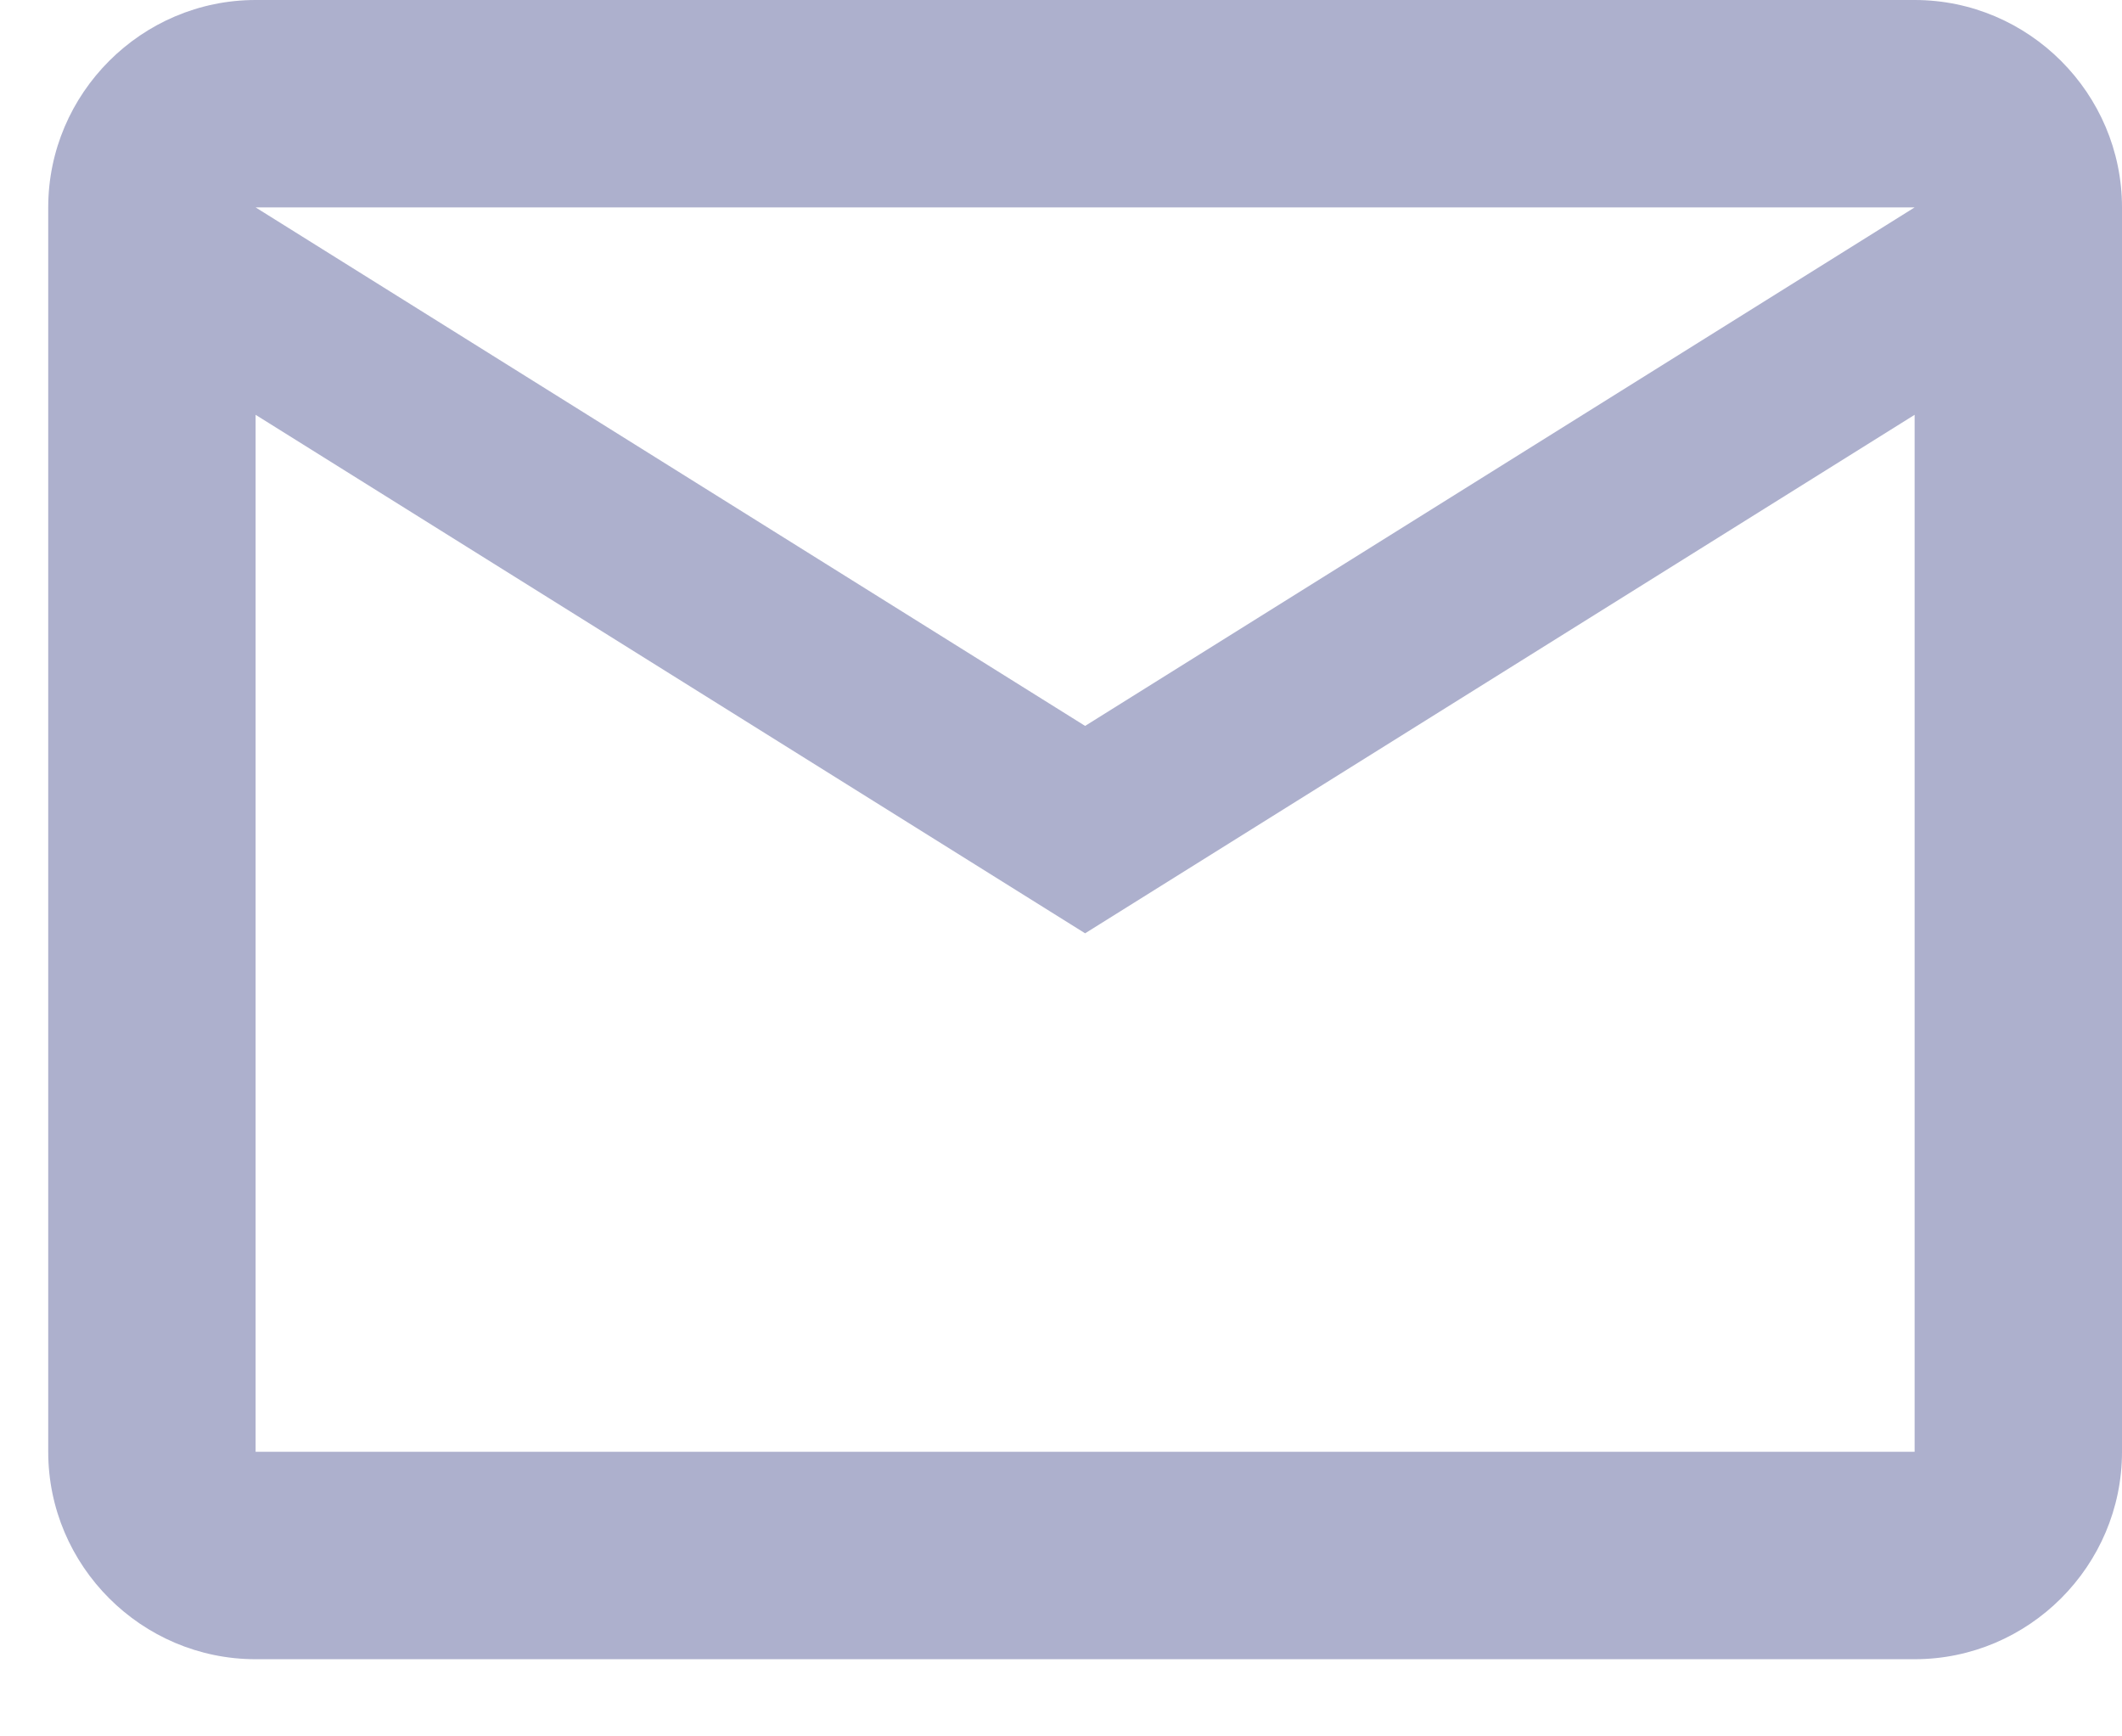 <svg width="22" height="18" viewBox="0 0 22 18" fill="none" xmlns="http://www.w3.org/2000/svg">
<path d="M22 2.15C22 0.968 21.033 0 19.85 0H2.65C1.468 0 0.5 0.968 0.5 2.15V15.05C0.5 16.233 1.468 17.2 2.65 17.2H19.85C21.033 17.2 22 16.233 22 15.05V2.15ZM19.85 2.15L11.25 7.525L2.65 2.15H19.85ZM19.85 15.05H2.65V4.3L11.25 9.675L19.85 4.3V15.05Z" fill="#ADB0CD"/>
</svg>
